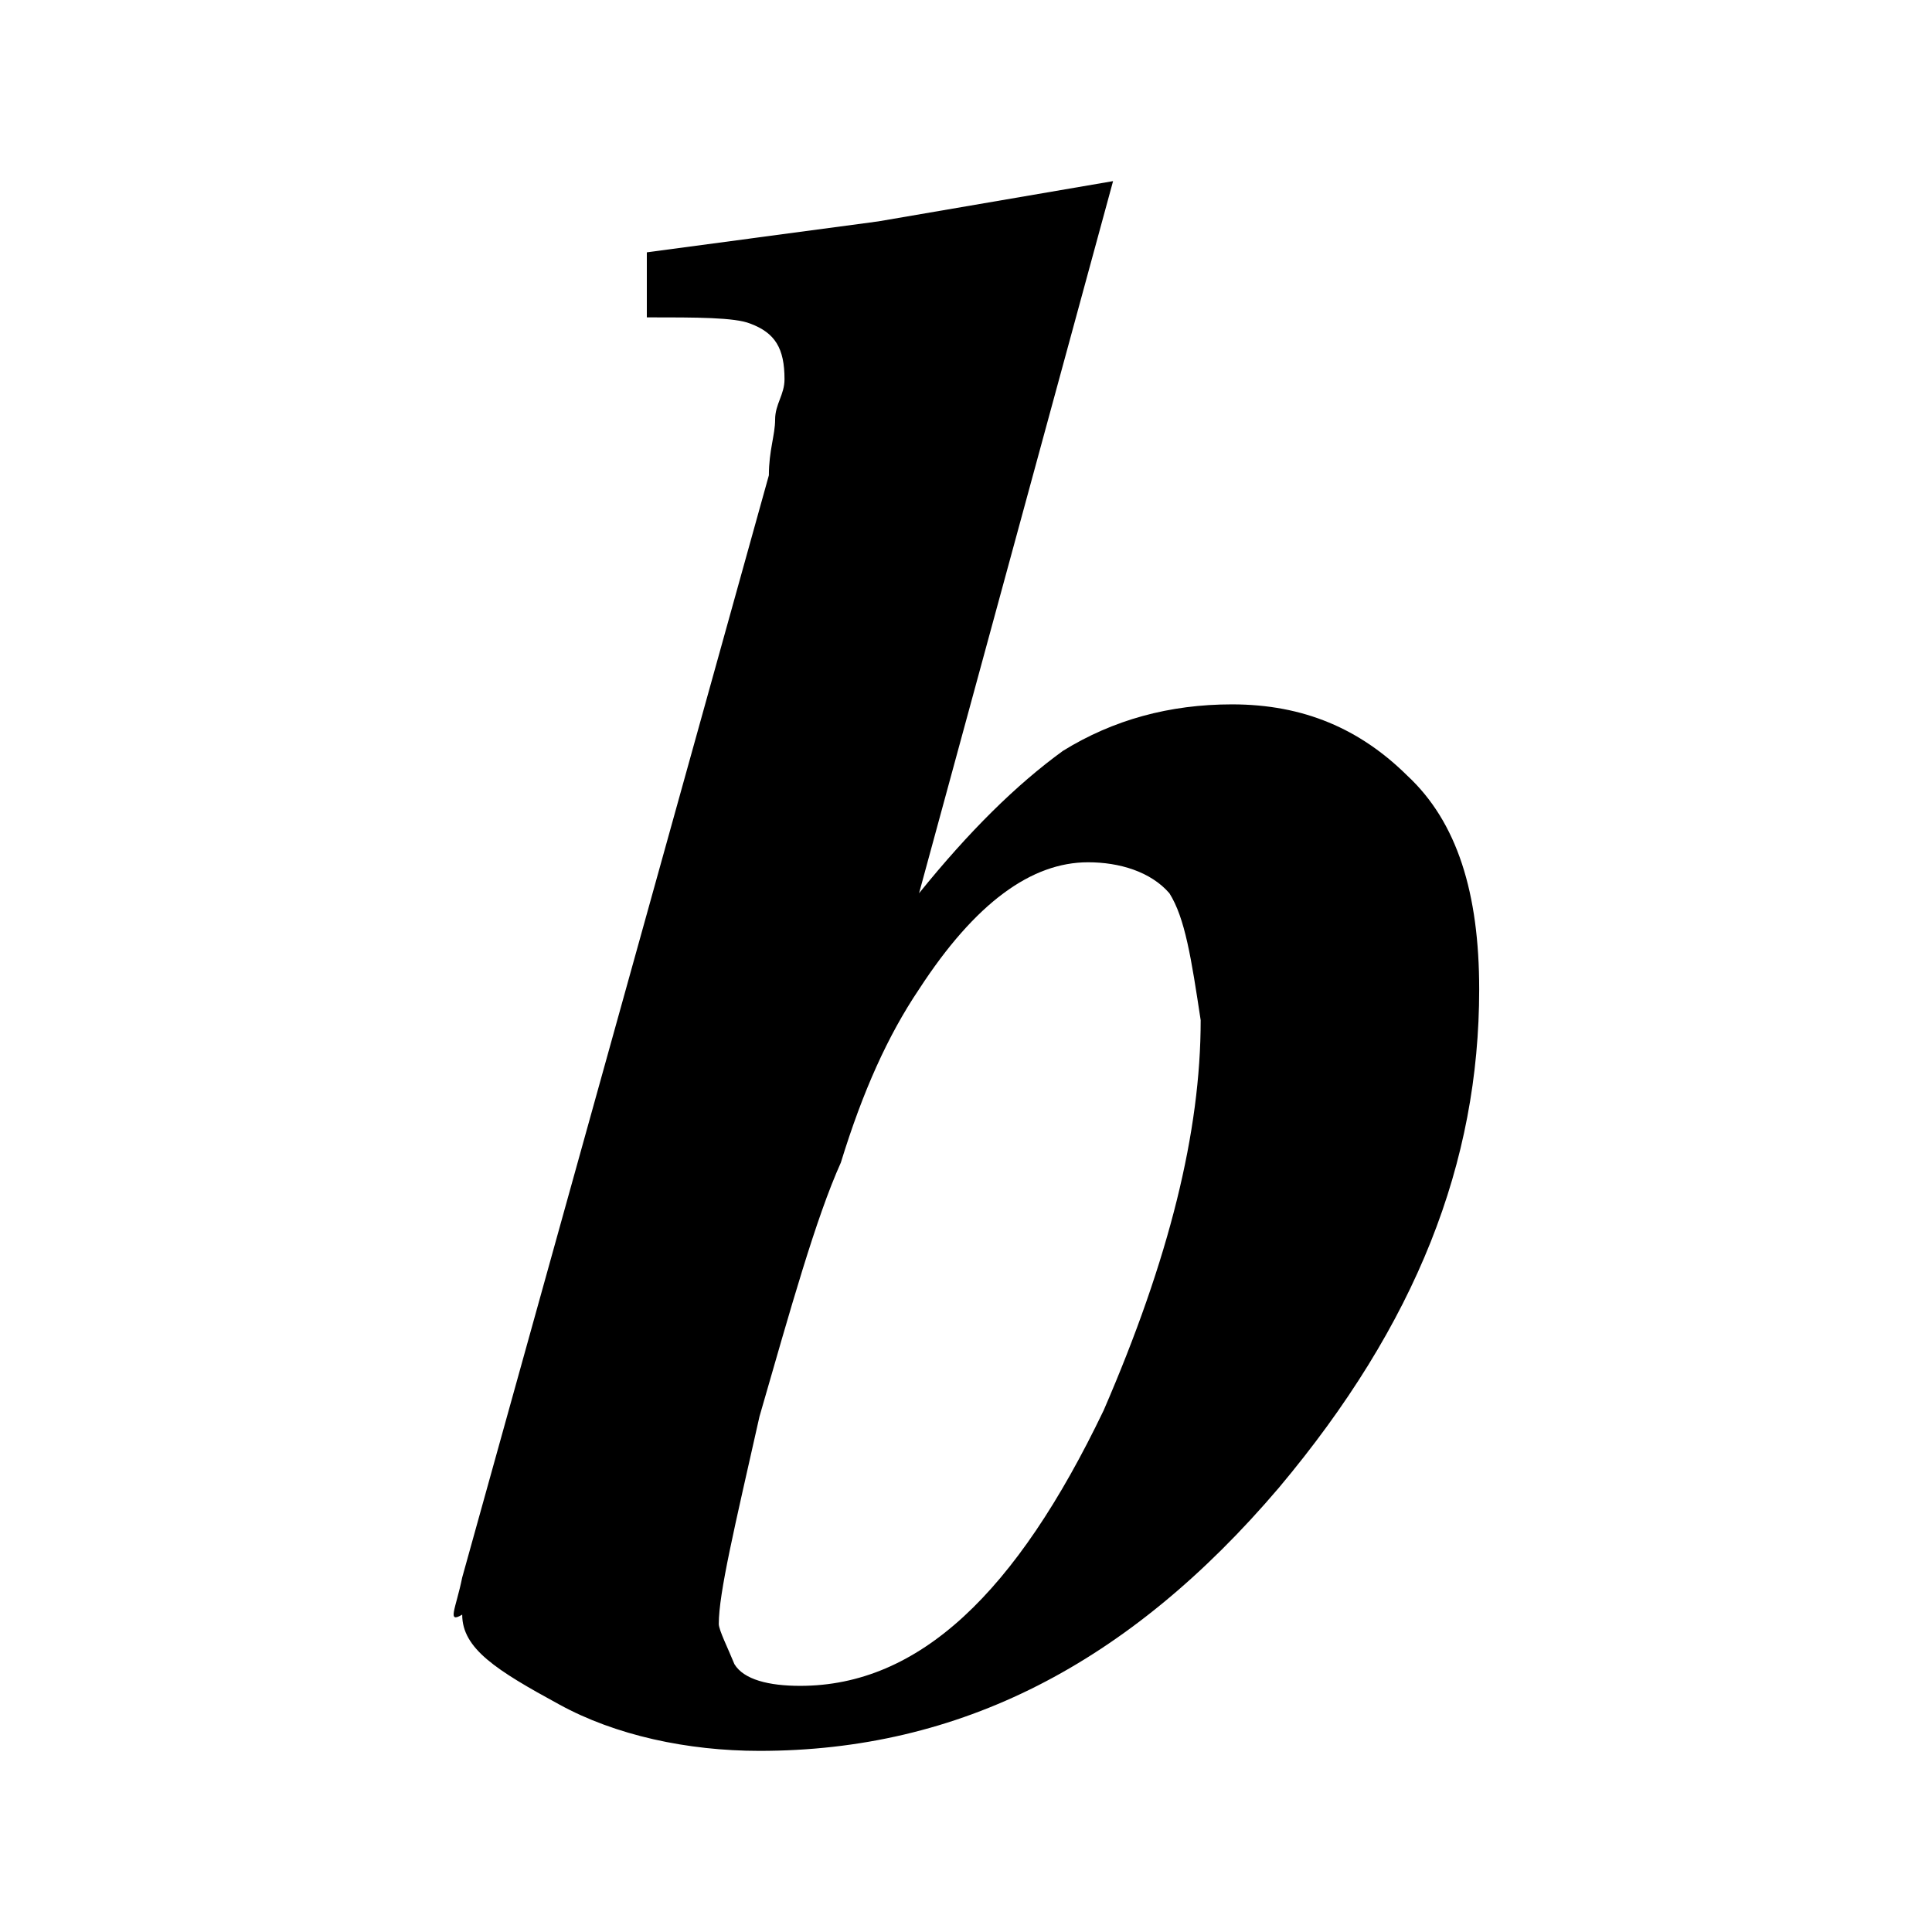 <?xml version="1.0" encoding="UTF-8"?>
<svg width="64px" height="64px" viewBox="0 0 64 64" version="1.1" xmlns="http://www.w3.org/2000/svg" xmlns:xlink="http://www.w3.org/1999/xlink">
    <!-- Generator: Sketch 52.6 (67491) - http://www.bohemiancoding.com/sketch -->
    <title>variable-b</title>
    <desc>Created with Sketch.</desc>
    <g id="variable-b" stroke="none" stroke-width="1" fill="none" fill-rule="evenodd">
        <g id="icon-variable-b" transform="translate(15, 6)" fill="#000000" fill-rule="nonzero">
            <path d="M0.311,46.256 L10.47,9.744 C10.47,8.923 10.677,8.41 10.677,7.897 C10.677,7.385 10.988,7.077 10.988,6.564 C10.988,5.538 10.677,5.026 9.848,4.718 C9.329,4.513 8.085,4.513 6.427,4.513 L6.427,2.359 L14.098,1.333 L21.872,0 L15.445,23.59 C17.104,21.538 18.659,20 20.213,18.872 C21.872,17.846 23.738,17.333 25.811,17.333 C28.195,17.333 30.061,18.154 31.616,19.692 C33.274,21.231 34,23.59 34,26.769 C34,32.513 31.927,37.846 27.366,43.282 C22.39,49.128 16.793,52 10.159,52 C7.774,52 5.39,51.487 3.524,50.462 C1.451,49.333 0.311,48.615 0.311,47.487 C-0.207,47.795 0.104,47.282 0.311,46.256 Z M23.738,23.59 C23.116,22.872 22.079,22.564 21.043,22.564 C19.177,22.564 17.311,23.897 15.445,26.769 C14.409,28.308 13.579,30.154 12.854,32.513 C12.024,34.359 11.195,37.333 10.159,40.923 C9.329,44.615 8.811,46.769 8.811,47.795 C8.811,48 9.122,48.615 9.329,49.128 C9.64,49.641 10.47,49.846 11.506,49.846 C15.445,49.846 18.659,46.769 21.561,40.718 C23.738,35.692 24.774,31.487 24.774,27.795 C24.463,25.744 24.256,24.41 23.738,23.59 Z" id="Shape"></path>
        </g>
    </g>
</svg>